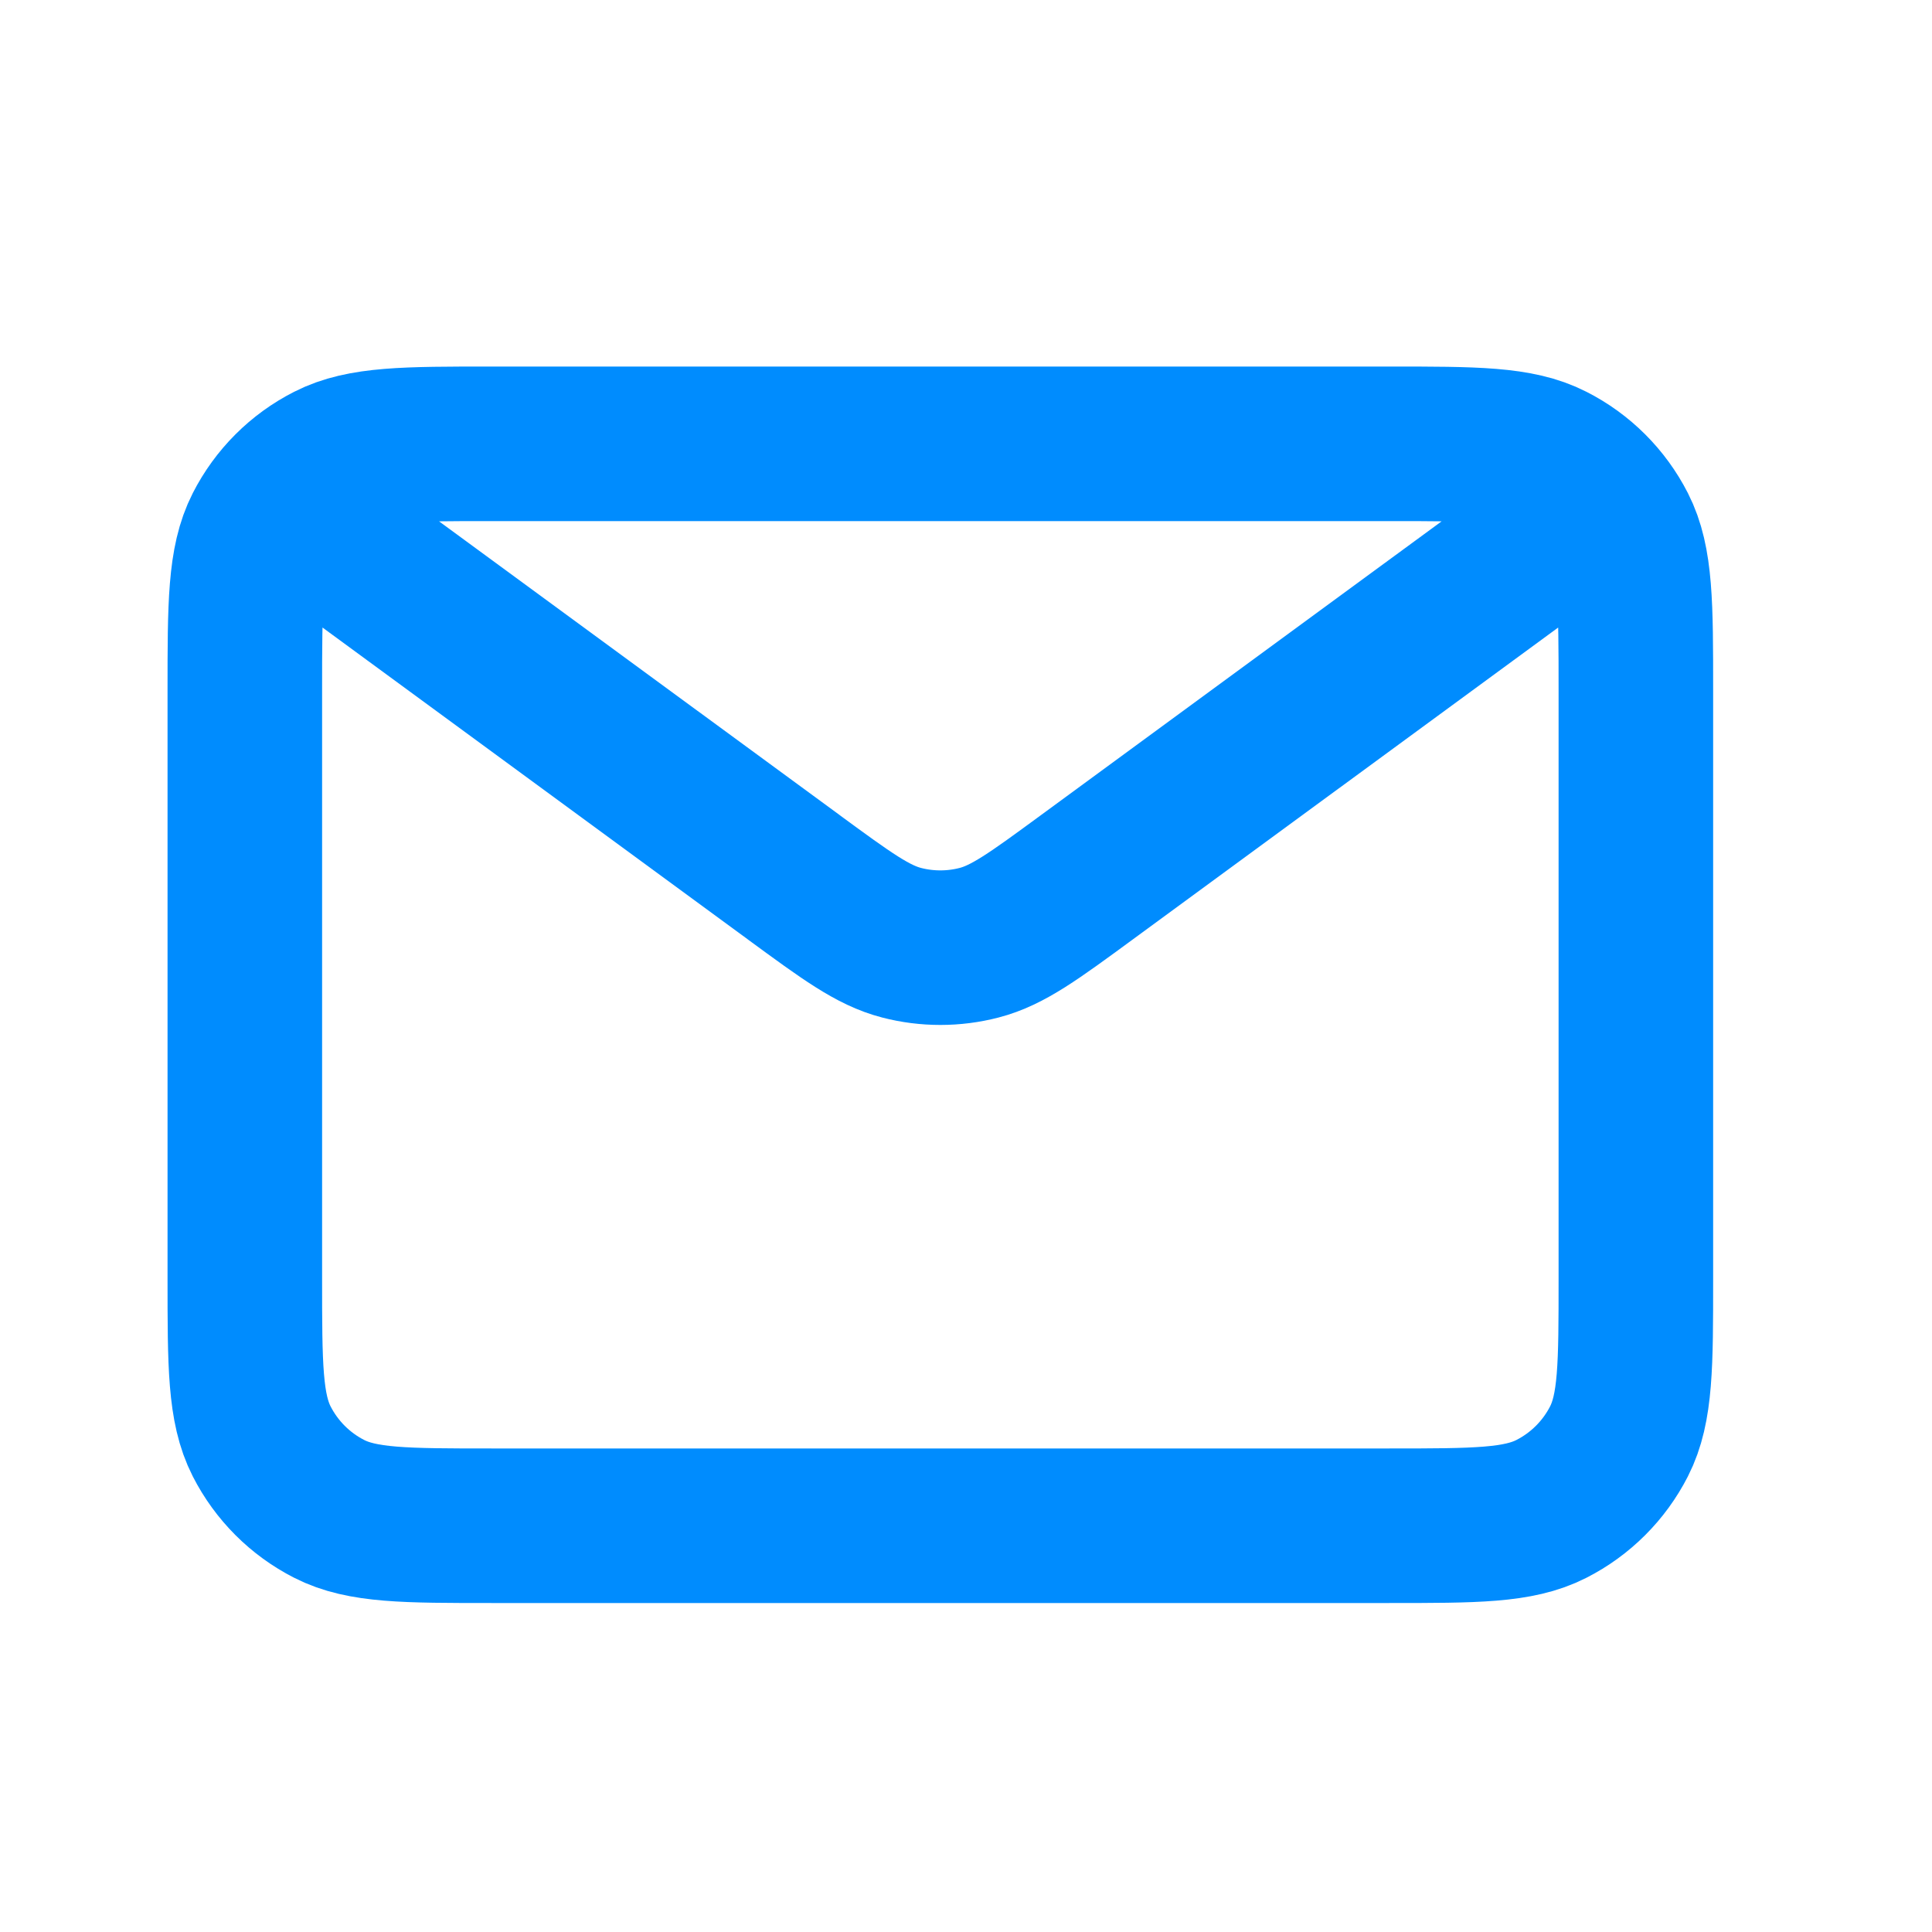 <svg width="25" height="25" viewBox="0 0 25 25" fill="none" xmlns="http://www.w3.org/2000/svg">
<path d="M4.668 7.243L10.276 11.355L10.278 11.357C10.956 11.854 11.295 12.103 11.667 12.199C11.995 12.284 12.341 12.284 12.669 12.199C13.041 12.103 13.381 11.853 14.06 11.355L19.668 7.243M3.168 16.543V8.943C3.168 7.823 3.168 7.262 3.386 6.834C3.578 6.458 3.883 6.152 4.26 5.961C4.688 5.743 5.248 5.743 6.368 5.743H17.968C19.088 5.743 19.648 5.743 20.075 5.961C20.452 6.152 20.758 6.458 20.95 6.834C21.168 7.262 21.168 7.822 21.168 8.94V16.546C21.168 17.664 21.168 18.223 20.95 18.651C20.758 19.027 20.452 19.333 20.075 19.525C19.648 19.743 19.089 19.743 17.971 19.743H6.365C5.247 19.743 4.687 19.743 4.26 19.525C3.883 19.333 3.578 19.027 3.386 18.651C3.168 18.223 3.168 17.663 3.168 16.543Z" stroke="#008CFE" stroke-width="2" stroke-linecap="round" stroke-linejoin="round"/>
</svg>

